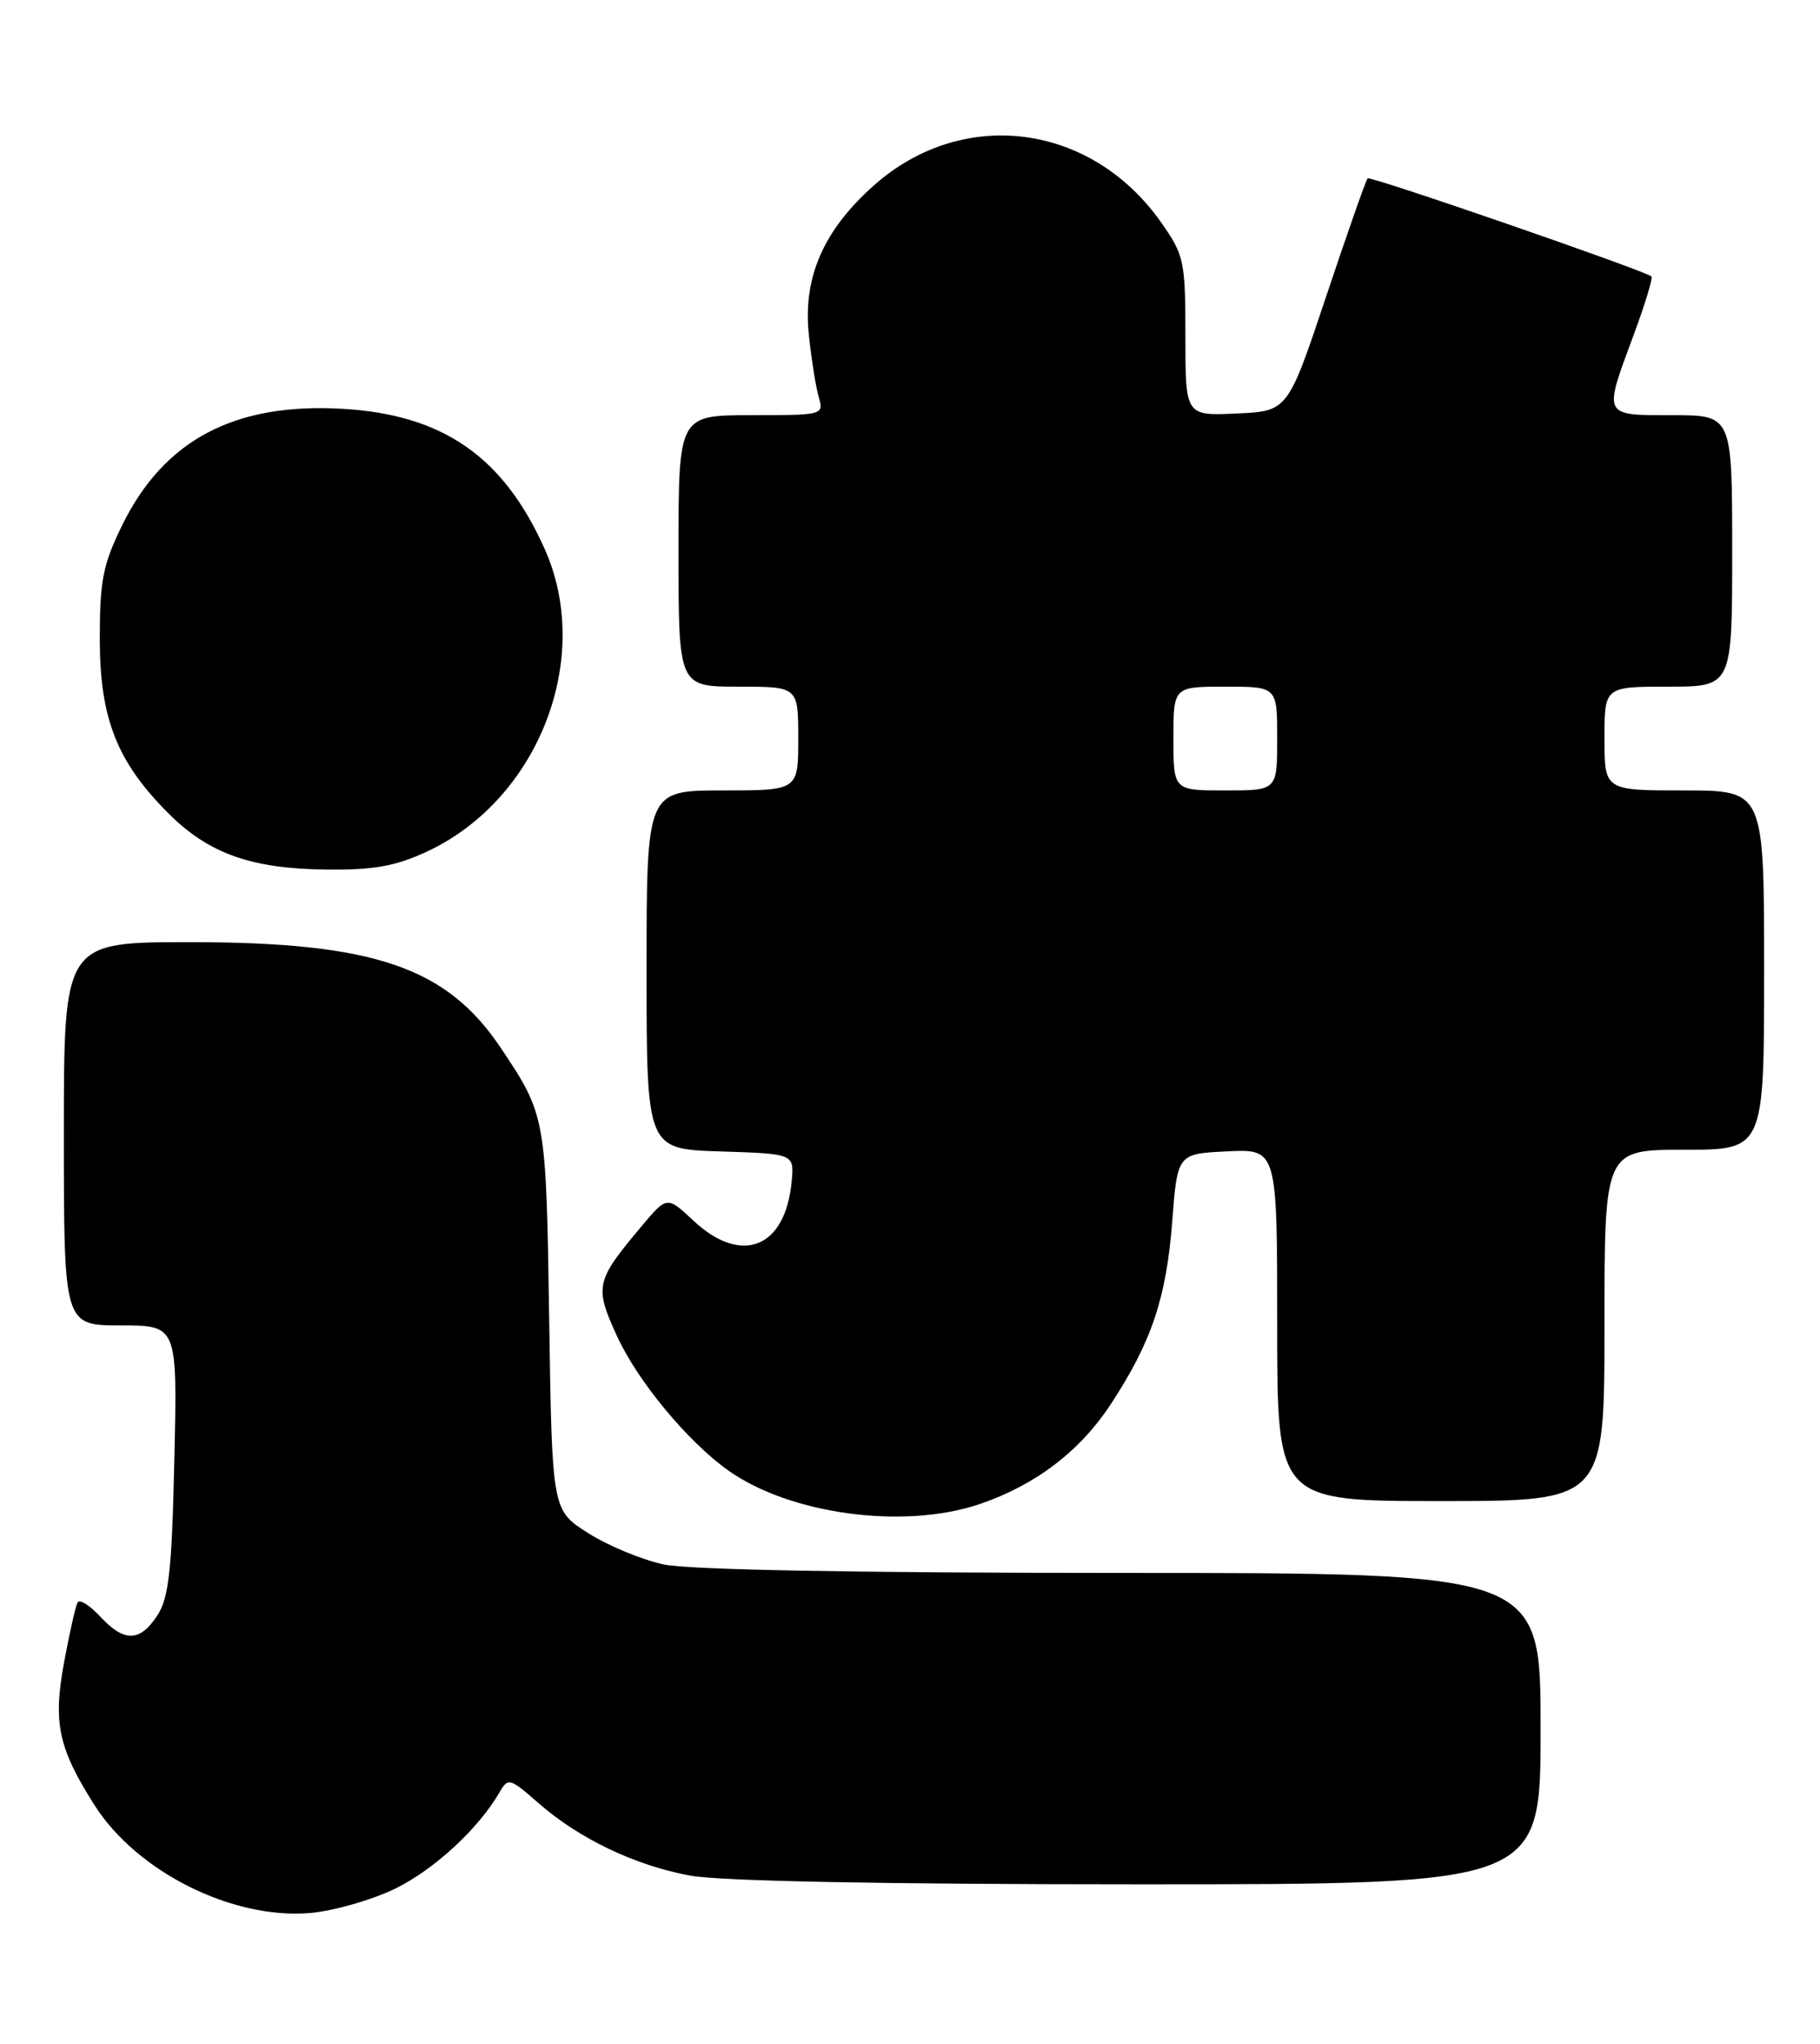 <?xml version="1.0" encoding="UTF-8" standalone="no"?>
<!DOCTYPE svg PUBLIC "-//W3C//DTD SVG 1.1//EN" "http://www.w3.org/Graphics/SVG/1.1/DTD/svg11.dtd" >
<svg xmlns="http://www.w3.org/2000/svg" xmlns:xlink="http://www.w3.org/1999/xlink" version="1.1" viewBox="0 0 228 256">
 <g >
 <path fill="currentColor"
d=" M 49.53 236.53 C 54.42 234.13 59.96 229.02 62.60 224.44 C 63.64 222.63 63.89 222.70 67.39 225.77 C 72.51 230.27 79.52 233.63 86.47 234.91 C 90.22 235.60 110.66 236.00 142.68 236.00 C 193.00 236.00 193.00 236.00 193.00 216.50 C 193.00 197.00 193.00 197.00 140.55 197.00 C 107.32 197.00 86.28 196.61 83.15 195.94 C 80.42 195.35 76.16 193.59 73.68 192.01 C 69.16 189.15 69.16 189.15 68.80 165.32 C 68.42 139.90 68.38 139.68 62.76 131.28 C 55.97 121.11 46.84 118.00 23.79 118.00 C 8.00 118.00 8.00 118.00 8.00 142.00 C 8.00 166.00 8.00 166.00 15.12 166.00 C 22.23 166.00 22.23 166.00 21.84 182.83 C 21.53 196.73 21.15 200.11 19.71 202.33 C 17.51 205.67 15.56 205.71 12.54 202.45 C 11.24 201.05 9.97 200.26 9.72 200.70 C 9.47 201.14 8.71 204.51 8.03 208.18 C 6.63 215.80 7.29 218.92 11.85 226.10 C 17.16 234.45 29.14 240.43 38.87 239.59 C 41.82 239.33 46.62 237.95 49.53 236.53 Z  M 122.72 188.38 C 129.76 185.98 135.32 181.74 139.21 175.78 C 144.27 168.05 146.11 162.54 146.85 153.00 C 147.50 144.50 147.50 144.50 153.75 144.20 C 160.00 143.90 160.00 143.90 160.00 165.95 C 160.00 188.00 160.00 188.00 180.50 188.00 C 201.00 188.00 201.00 188.00 201.00 166.00 C 201.00 144.00 201.00 144.00 211.00 144.00 C 221.00 144.00 221.00 144.00 221.00 121.50 C 221.00 99.00 221.00 99.00 211.00 99.00 C 201.00 99.00 201.00 99.00 201.00 92.50 C 201.00 86.00 201.00 86.00 209.00 86.00 C 217.00 86.00 217.00 86.00 217.00 69.00 C 217.00 52.00 217.00 52.00 209.50 52.00 C 200.73 52.00 200.84 52.23 204.63 42.02 C 206.08 38.12 207.09 34.79 206.88 34.62 C 205.88 33.83 171.66 22.00 171.33 22.34 C 171.12 22.55 168.78 29.20 166.14 37.11 C 161.33 51.50 161.33 51.50 154.92 51.79 C 148.50 52.08 148.50 52.08 148.50 42.13 C 148.50 32.67 148.35 31.97 145.47 27.87 C 136.74 15.44 120.72 13.33 109.57 23.14 C 103.21 28.75 100.58 34.69 101.32 41.84 C 101.64 44.95 102.21 48.51 102.57 49.75 C 103.22 51.97 103.10 52.00 94.12 52.00 C 85.00 52.00 85.00 52.00 85.00 69.00 C 85.00 86.00 85.00 86.00 92.50 86.00 C 100.00 86.00 100.00 86.00 100.00 92.50 C 100.00 99.00 100.00 99.00 90.50 99.00 C 81.00 99.00 81.00 99.00 81.00 121.46 C 81.00 143.92 81.00 143.92 90.25 144.21 C 99.50 144.50 99.50 144.50 99.17 148.00 C 98.39 156.32 92.90 158.51 86.88 152.89 C 83.56 149.78 83.56 149.78 80.32 153.64 C 74.61 160.44 74.45 161.13 77.29 167.33 C 79.87 172.97 86.14 180.54 91.21 184.15 C 98.98 189.68 113.23 191.59 122.72 188.38 Z  M 53.50 106.65 C 67.47 100.13 74.35 82.44 68.24 68.77 C 63.07 57.19 55.49 51.93 42.91 51.20 C 29.40 50.42 20.56 55.08 15.31 65.77 C 12.90 70.69 12.50 72.70 12.50 80.00 C 12.50 89.97 14.64 95.41 21.11 101.88 C 26.16 106.93 31.52 108.82 41.00 108.91 C 46.86 108.97 49.59 108.47 53.50 106.65 Z  M 147.00 92.50 C 147.00 86.00 147.00 86.00 153.50 86.00 C 160.00 86.00 160.00 86.00 160.00 92.50 C 160.00 99.00 160.00 99.00 153.50 99.00 C 147.00 99.00 147.00 99.00 147.00 92.50 Z "/>
</g>
</svg>